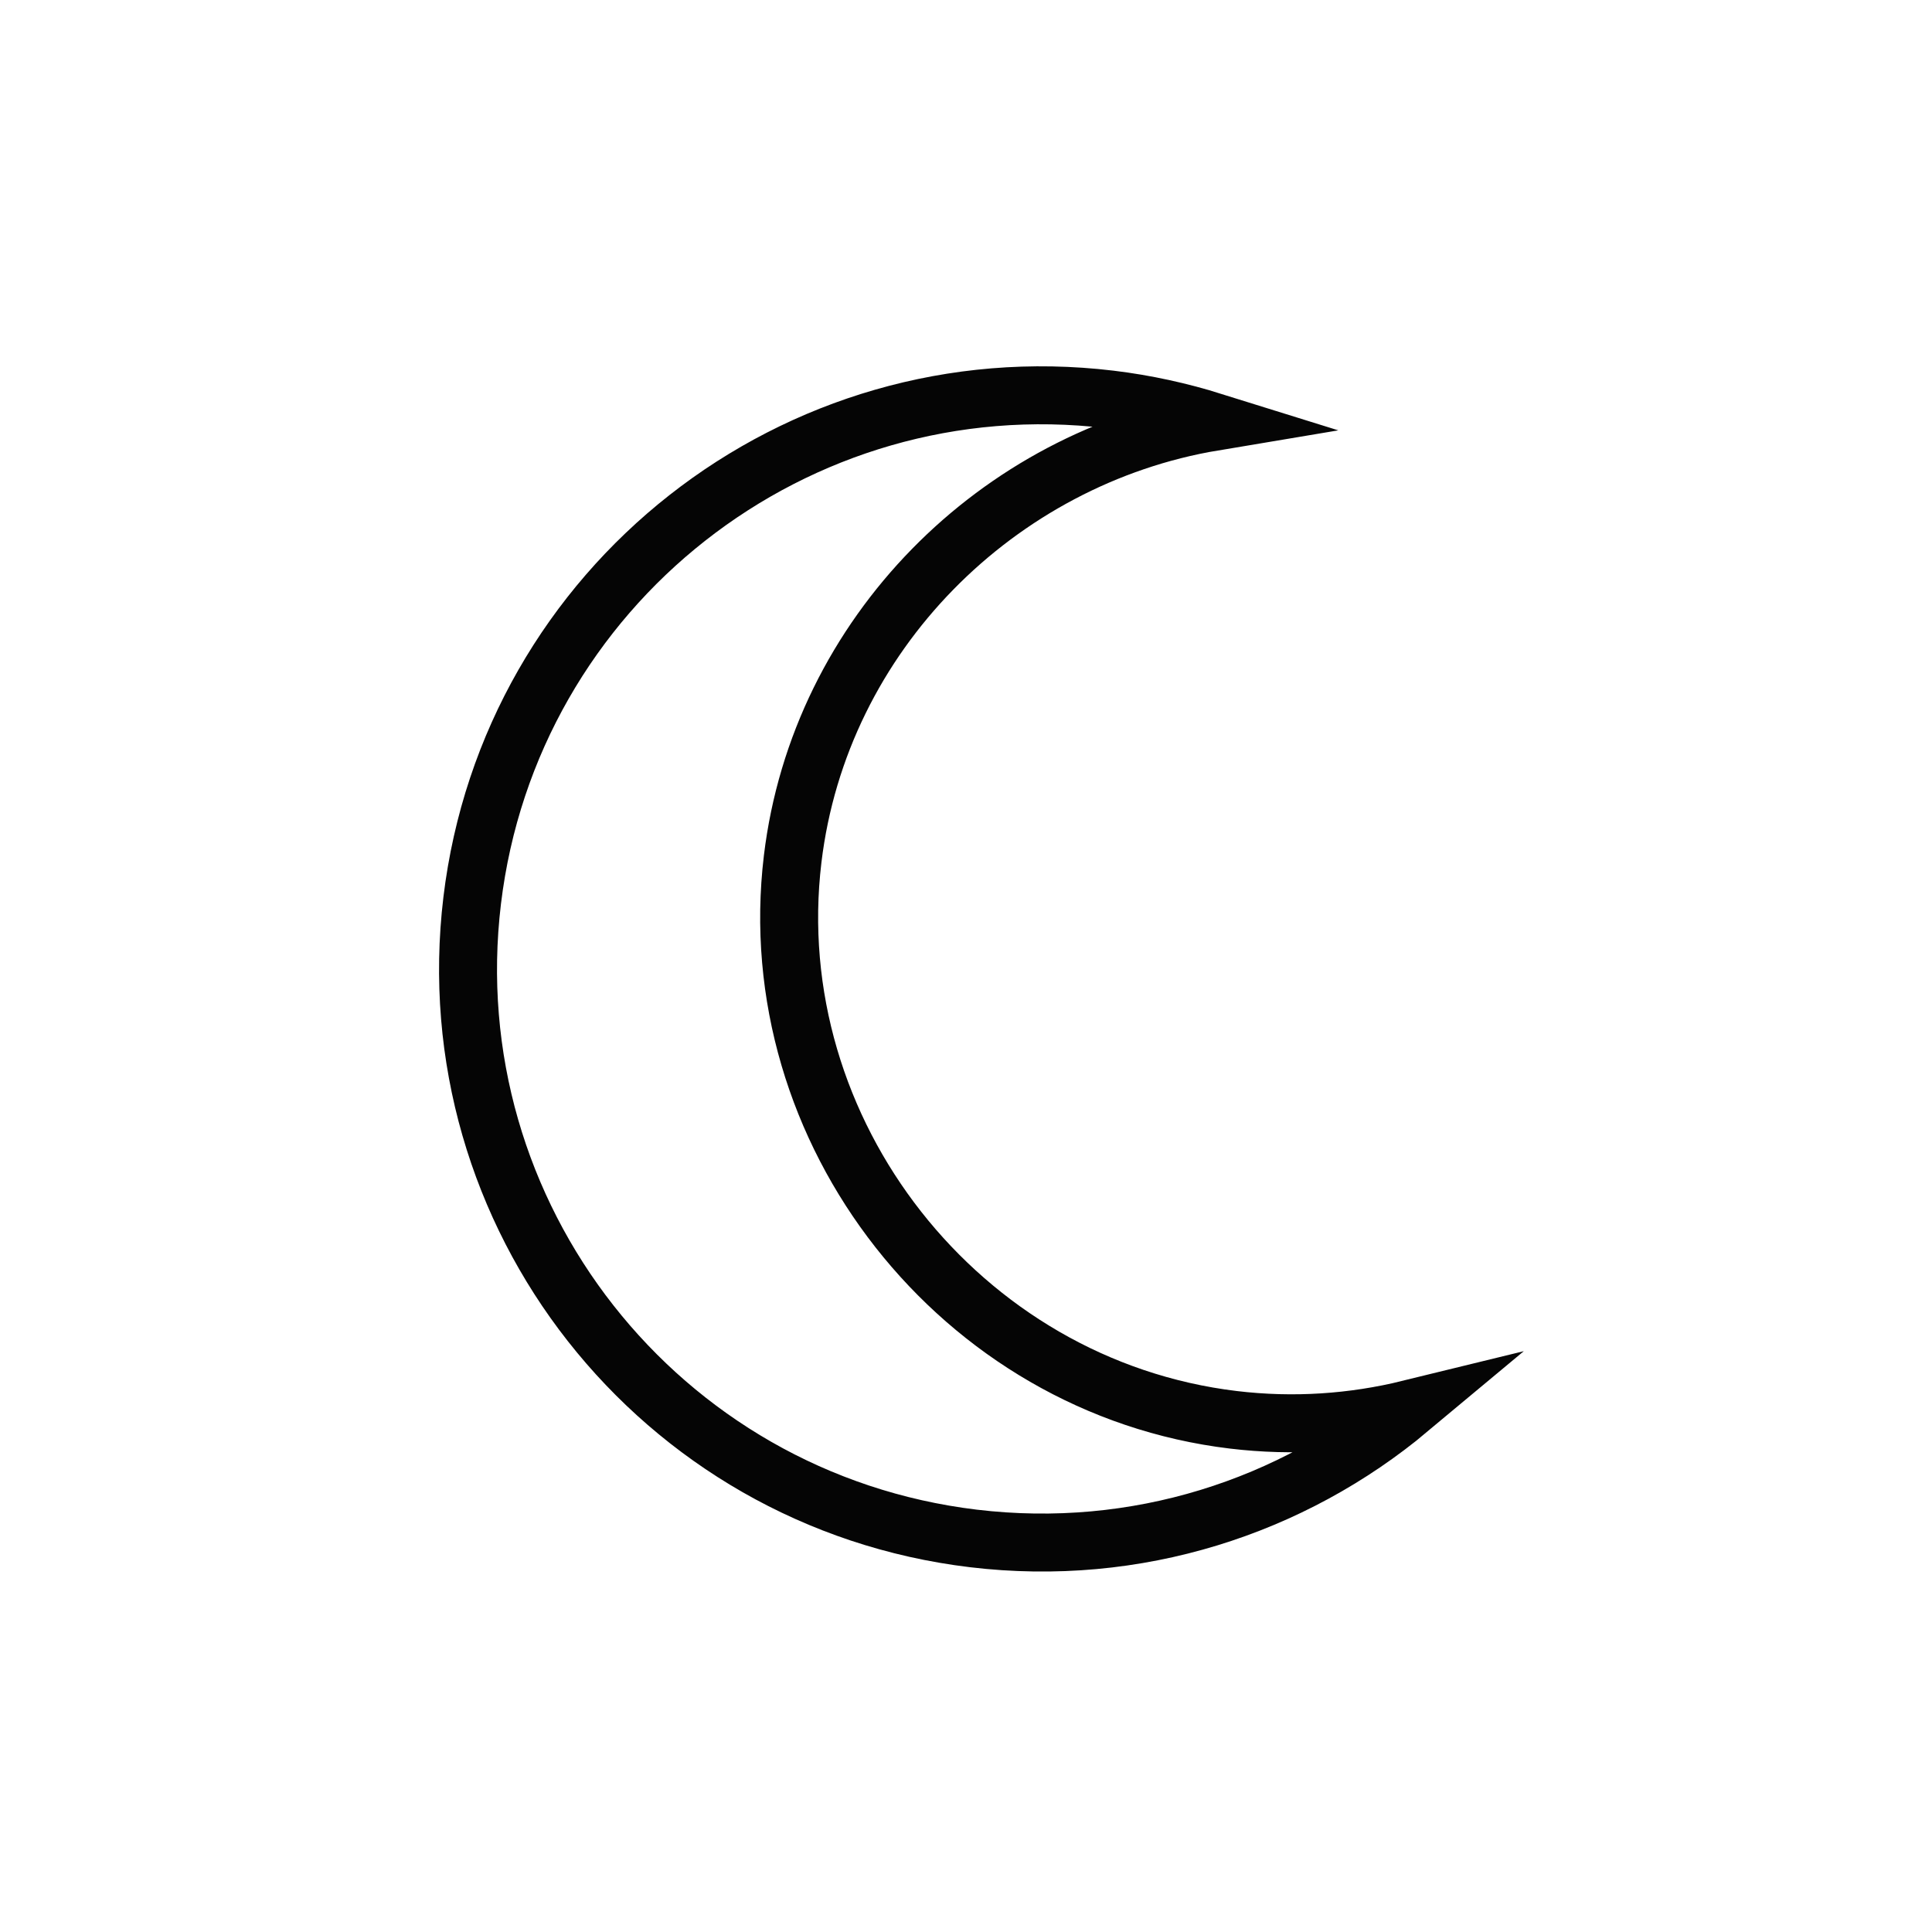 <?xml version="1.0" encoding="utf-8"?>
<!-- Generator: Adobe Illustrator 15.0.0, SVG Export Plug-In . SVG Version: 6.00 Build 0)  -->
<!DOCTYPE svg PUBLIC "-//W3C//DTD SVG 1.1//EN" "http://www.w3.org/Graphics/SVG/1.1/DTD/svg11.dtd">
<svg version="1.1" id="Your_Icon" xmlns="http://www.w3.org/2000/svg" xmlns:xlink="http://www.w3.org/1999/xlink" x="0px" y="0px"
	 width="100px" height="100px" viewBox="0 0 100 100" enable-background="new 0 0 100 100" xml:space="preserve">
<path fill="none" stroke="#050505" stroke-width="3" stroke-miterlimit="10" d="M63.83,73.488
	C49.703,71.789,39.331,58.589,41.028,44.46c1.4-11.668,10.653-20.767,21.791-22.628c-1.72-0.537-3.51-0.934-5.362-1.157
	C41.178,18.72,26.396,30.333,24.44,46.611c-1.956,16.28,9.658,31.061,25.939,33.018c8.455,1.013,16.506-1.636,22.566-6.697
	C70.028,73.646,66.952,73.863,63.83,73.488z"/>
</svg>
